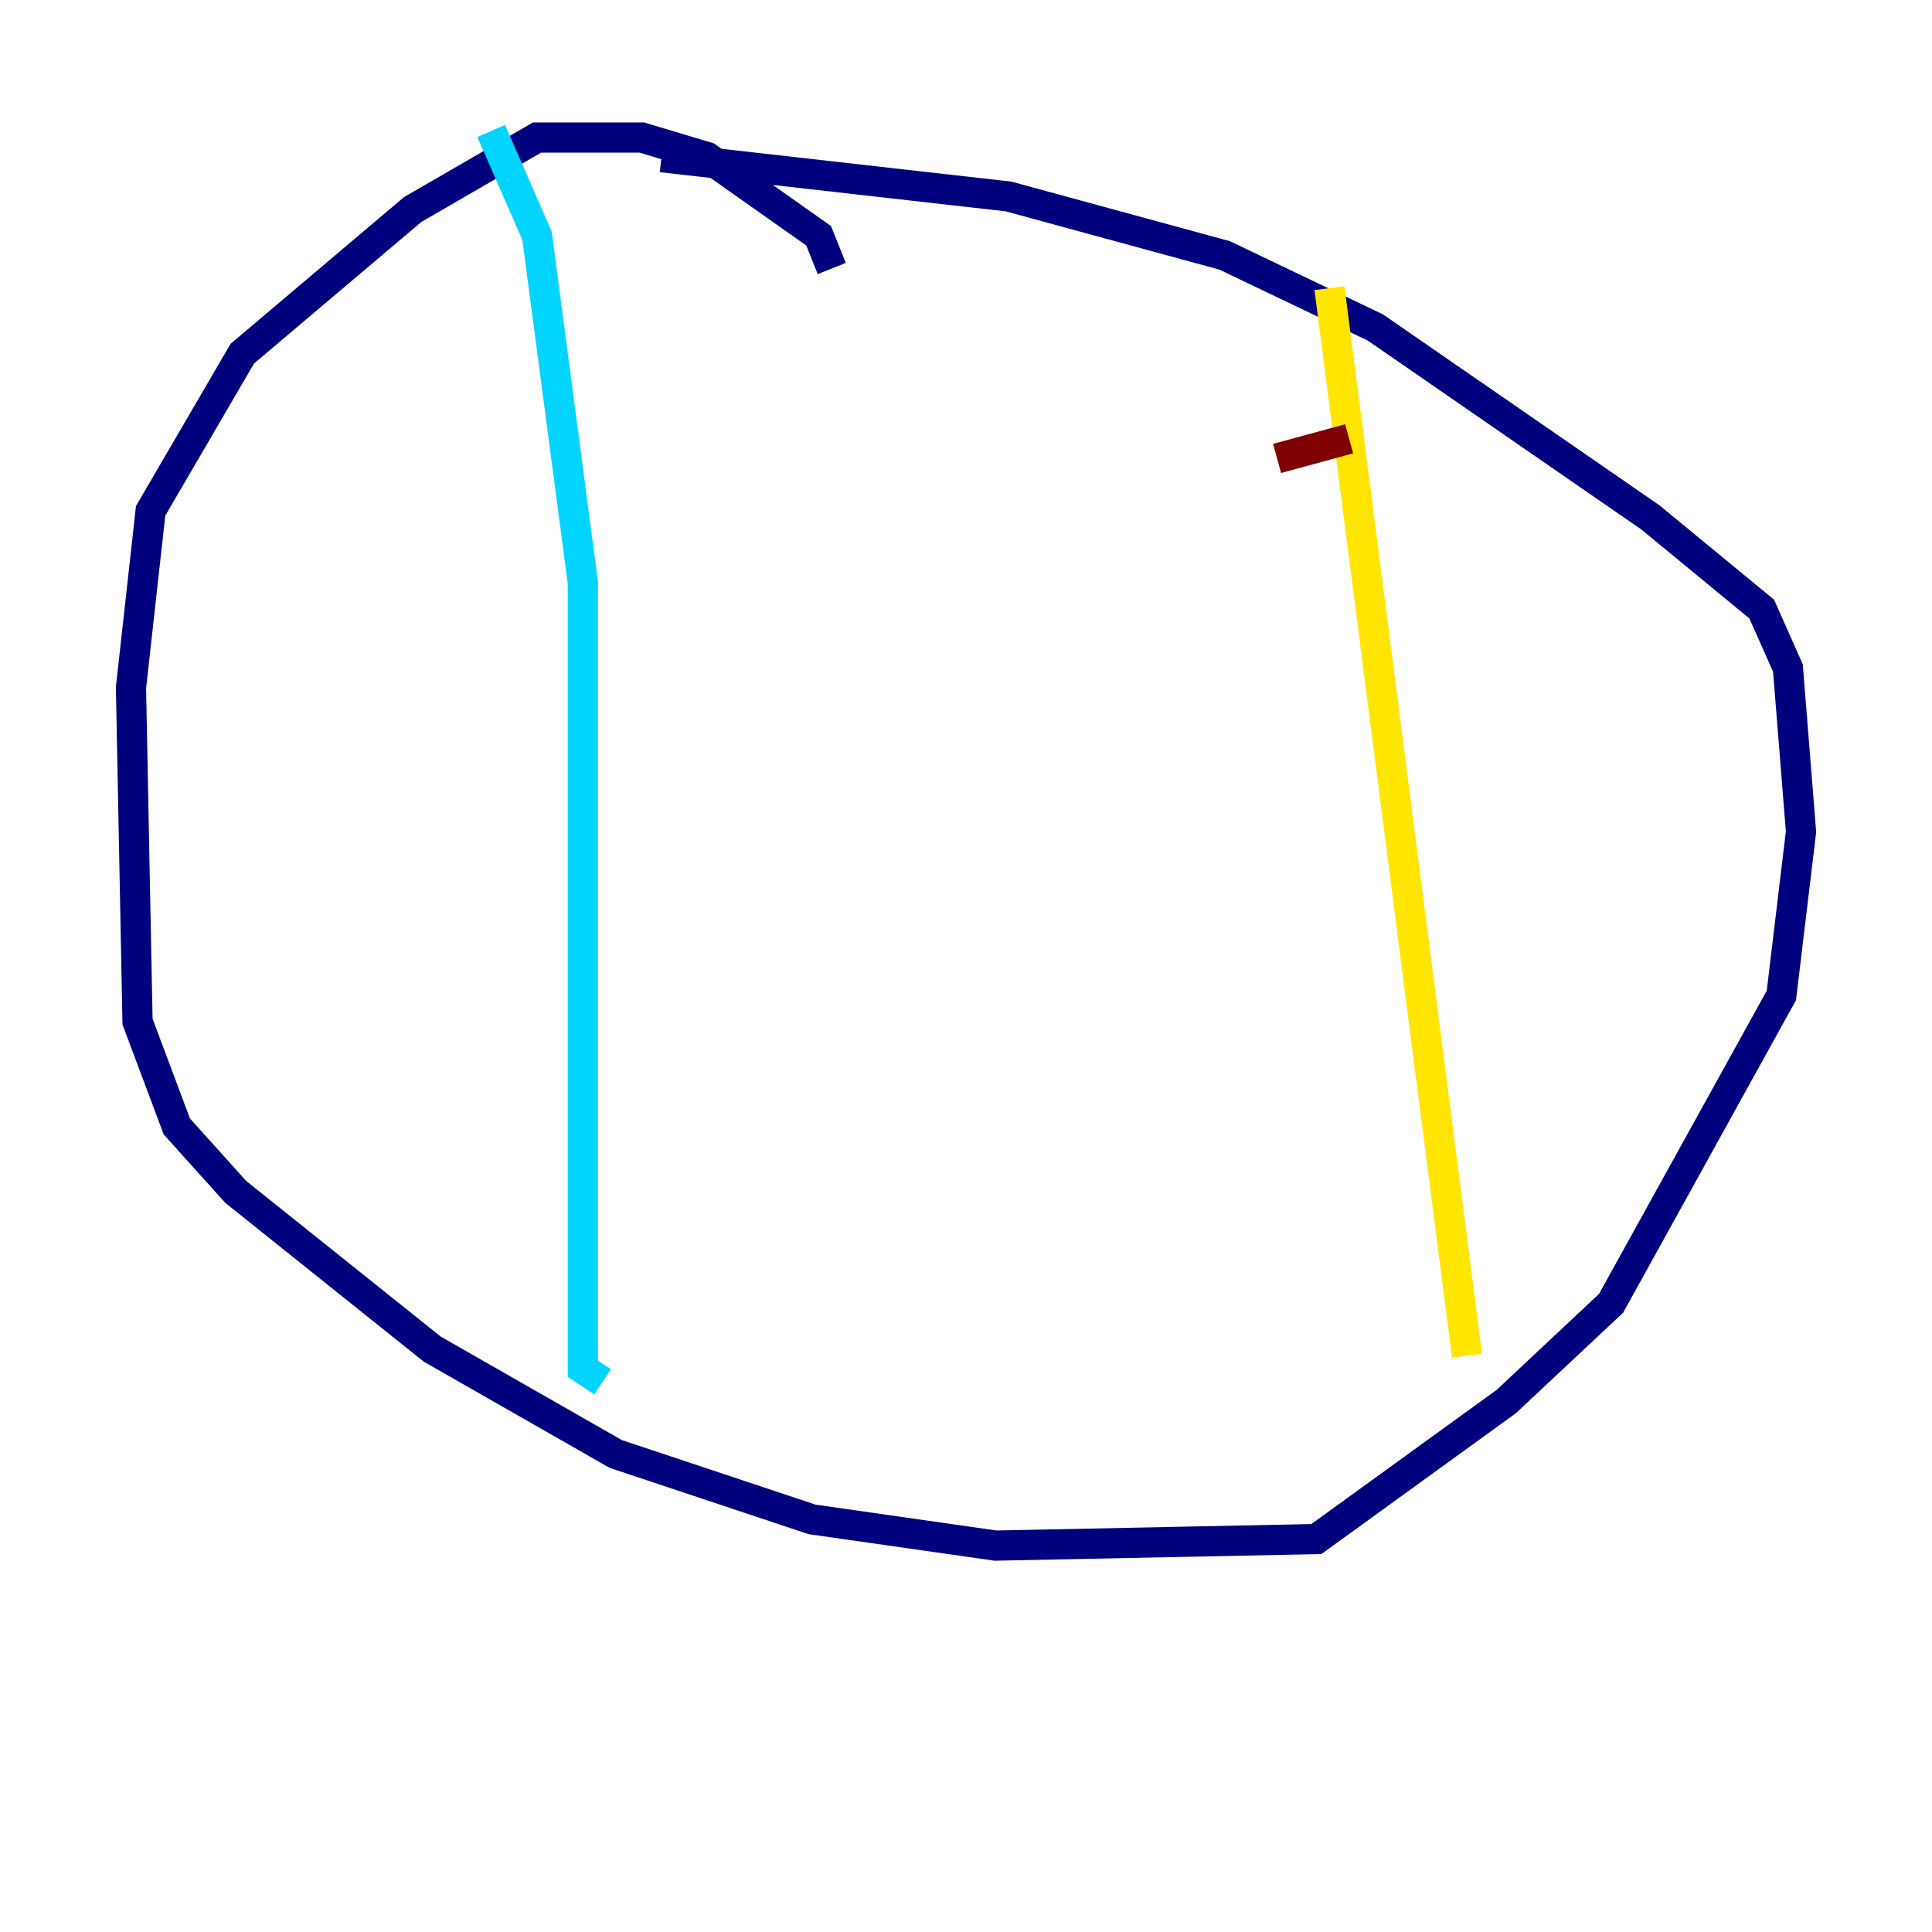 <?xml version="1.0" encoding="utf-8" ?>
<svg baseProfile="tiny" height="128" version="1.2" viewBox="0,0,128,128" width="128" xmlns="http://www.w3.org/2000/svg" xmlns:ev="http://www.w3.org/2001/xml-events" xmlns:xlink="http://www.w3.org/1999/xlink"><defs /><polyline fill="none" points="55.105,17.79 54.237,15.62 46.861,10.414 42.522,9.112 35.58,9.112 27.336,13.885 16.054,23.43 9.98,33.844 8.678,45.559 9.112,67.688 11.715,74.63 15.62,78.969 28.637,89.383 40.786,96.325 53.803,100.664 65.953,102.4 87.214,101.966 99.797,92.854 106.739,86.346 118.02,65.953 119.322,55.105 118.454,44.258 116.719,40.352 109.342,34.278 91.119,21.695 81.139,16.922 66.82,13.017 43.824,10.414" stroke="#00007f" stroke-width="2" /><polyline fill="none" points="32.542,8.678 35.58,15.62 38.617,38.617 38.617,90.685 39.919,91.552" stroke="#00d4ff" stroke-width="2" /><polyline fill="none" points="88.081,19.091 97.193,89.817" stroke="#ffe500" stroke-width="2" /><polyline fill="none" points="84.61,30.373 89.383,29.071" stroke="#7f0000" stroke-width="2" /></svg>